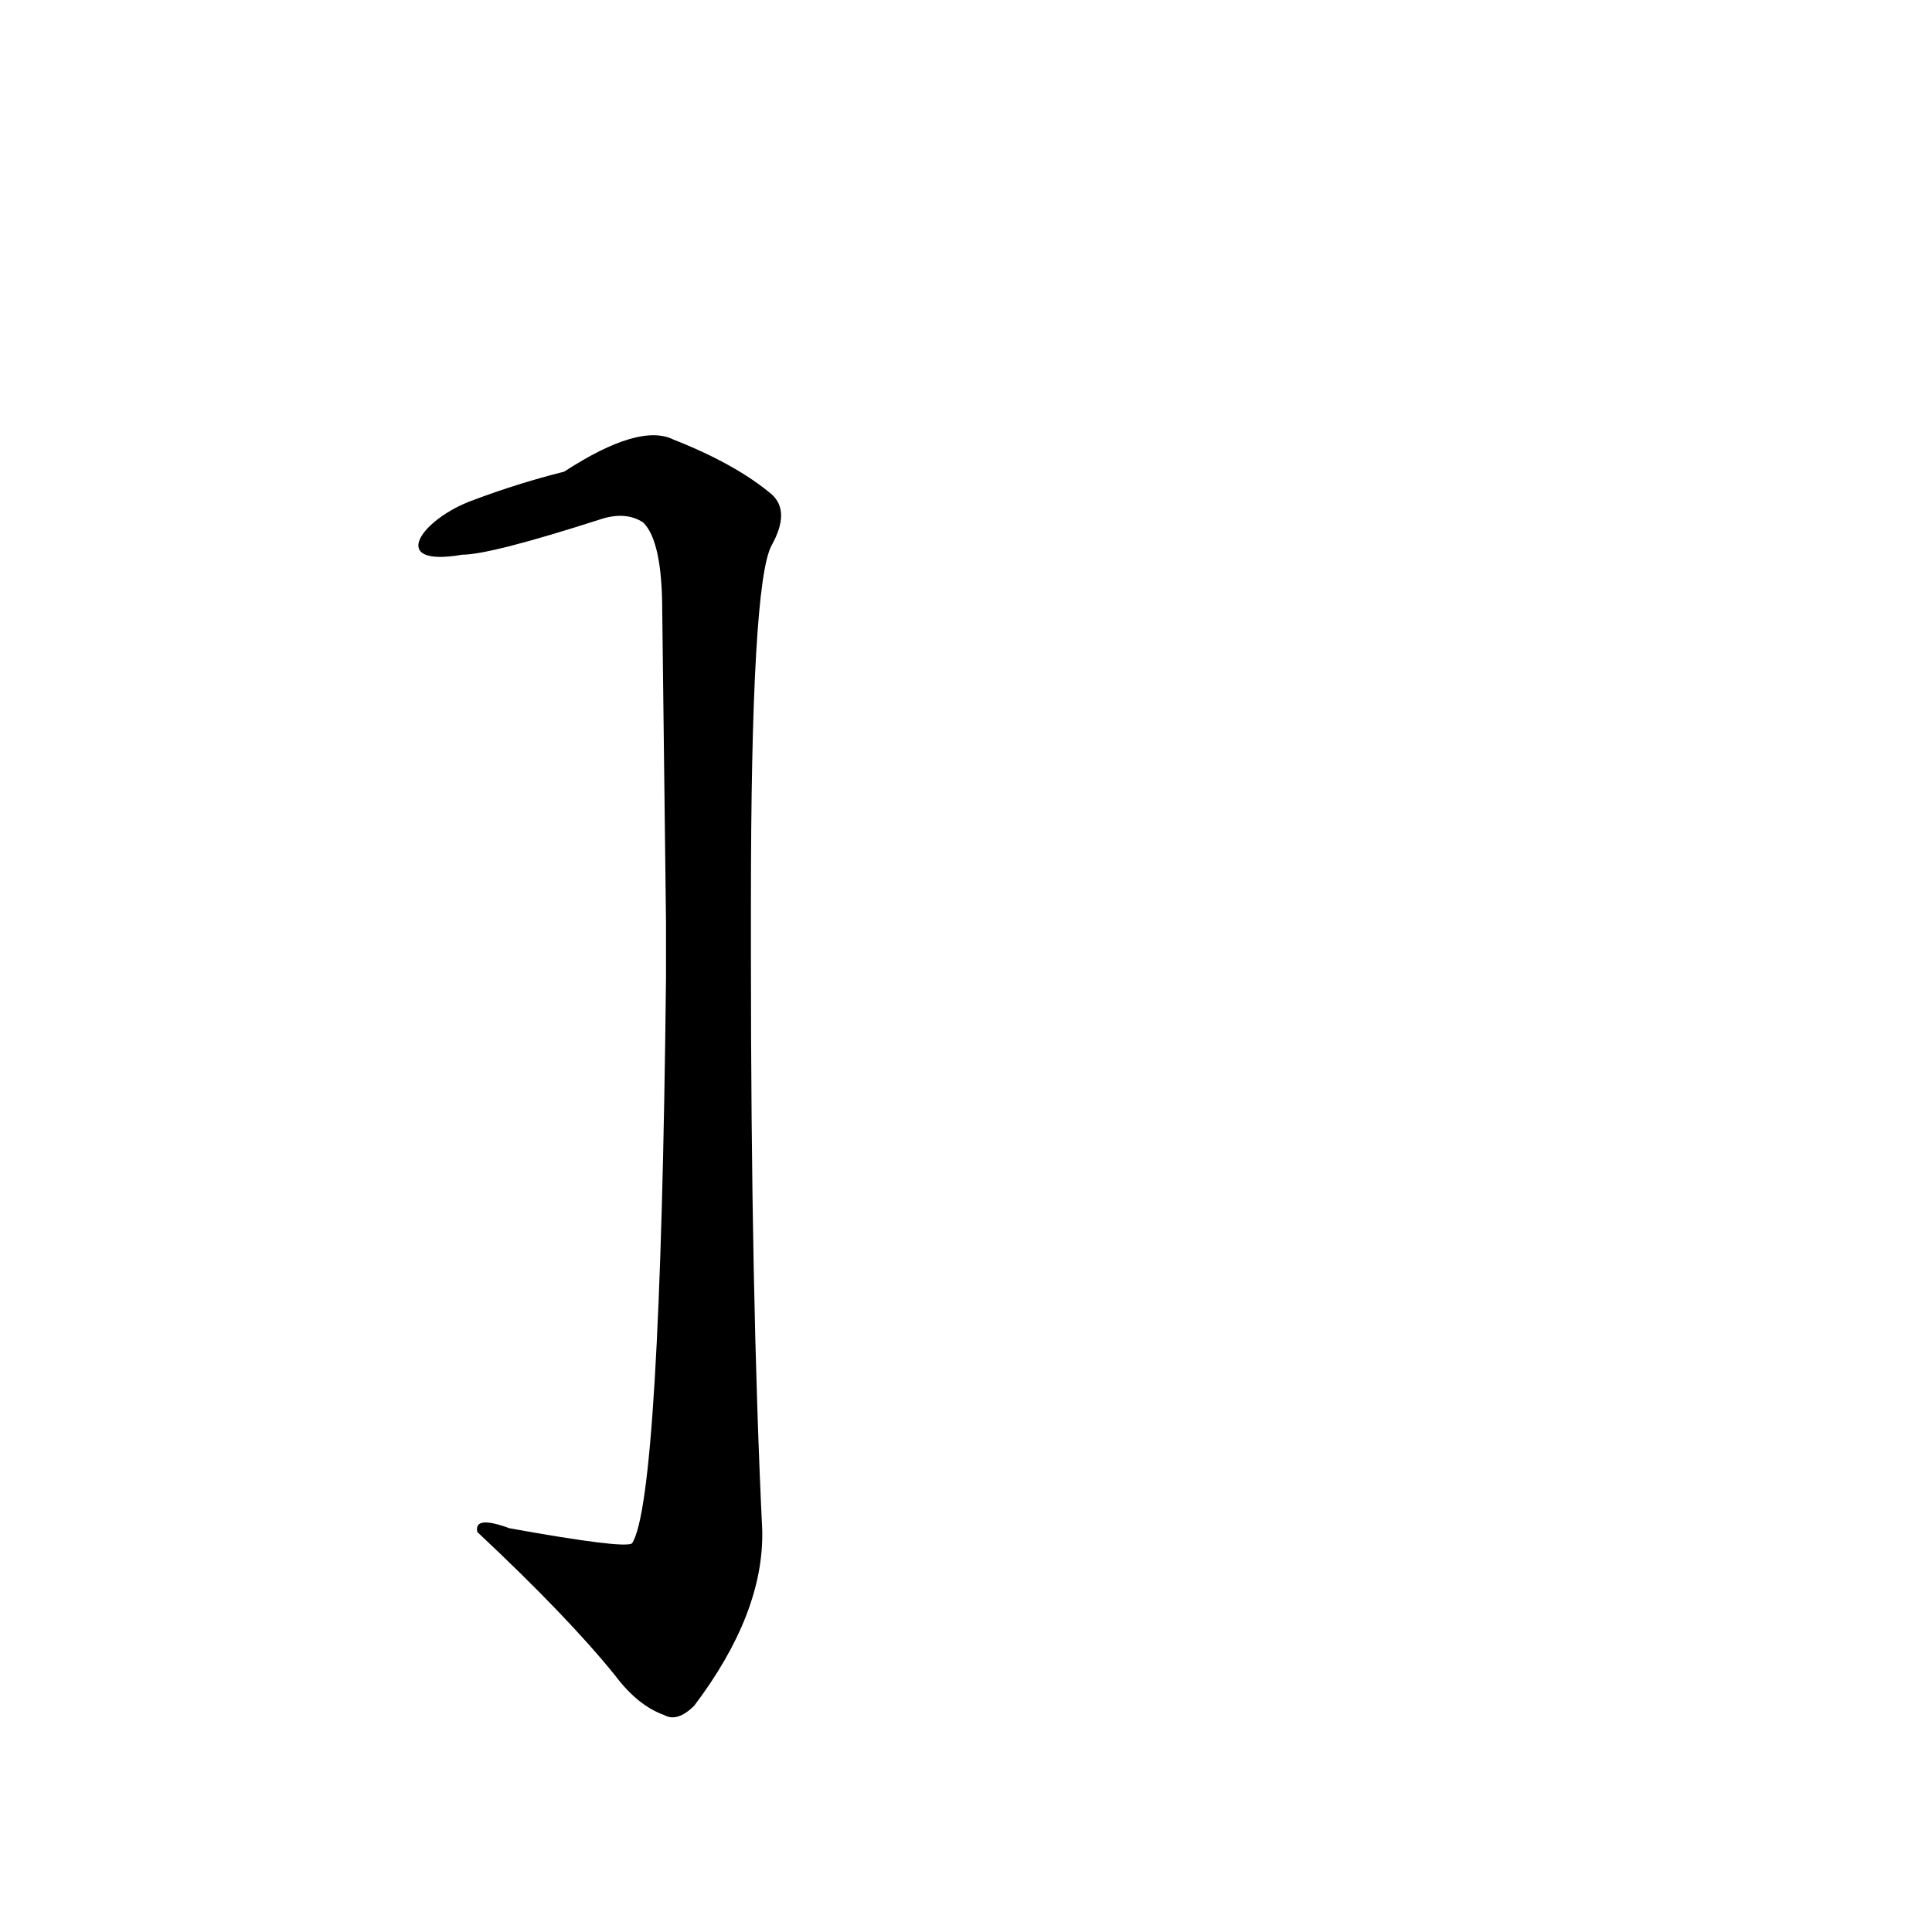 <?xml version='1.0' encoding='utf-8'?>
<svg xmlns="http://www.w3.org/2000/svg" version="1.1" viewBox="0 0 1024 1024"><g transform="scale(1, -1) translate(0, -900)"><path d="M 353 382 Q 350 105 335 82 Q 331 79 270 90 Q 251 97 253 88 Q 301 43 326 12 Q 338 -4 352 -9 Q 359 -13 368 -4 Q 405 45 404 89 Q 398 213 398 394 L 398 420 Q 398 591 409 611 Q 419 629 409 638 Q 390 654 357 667 Q 339 676 299 650 Q 275 644 251 635 C 223 625 205 599 245 606 Q 260 606 319 625 Q 332 629 341 623 Q 351 613 351 576 Q 352 489 353 411 L 353 382 Z" fill="black" /></g></svg>